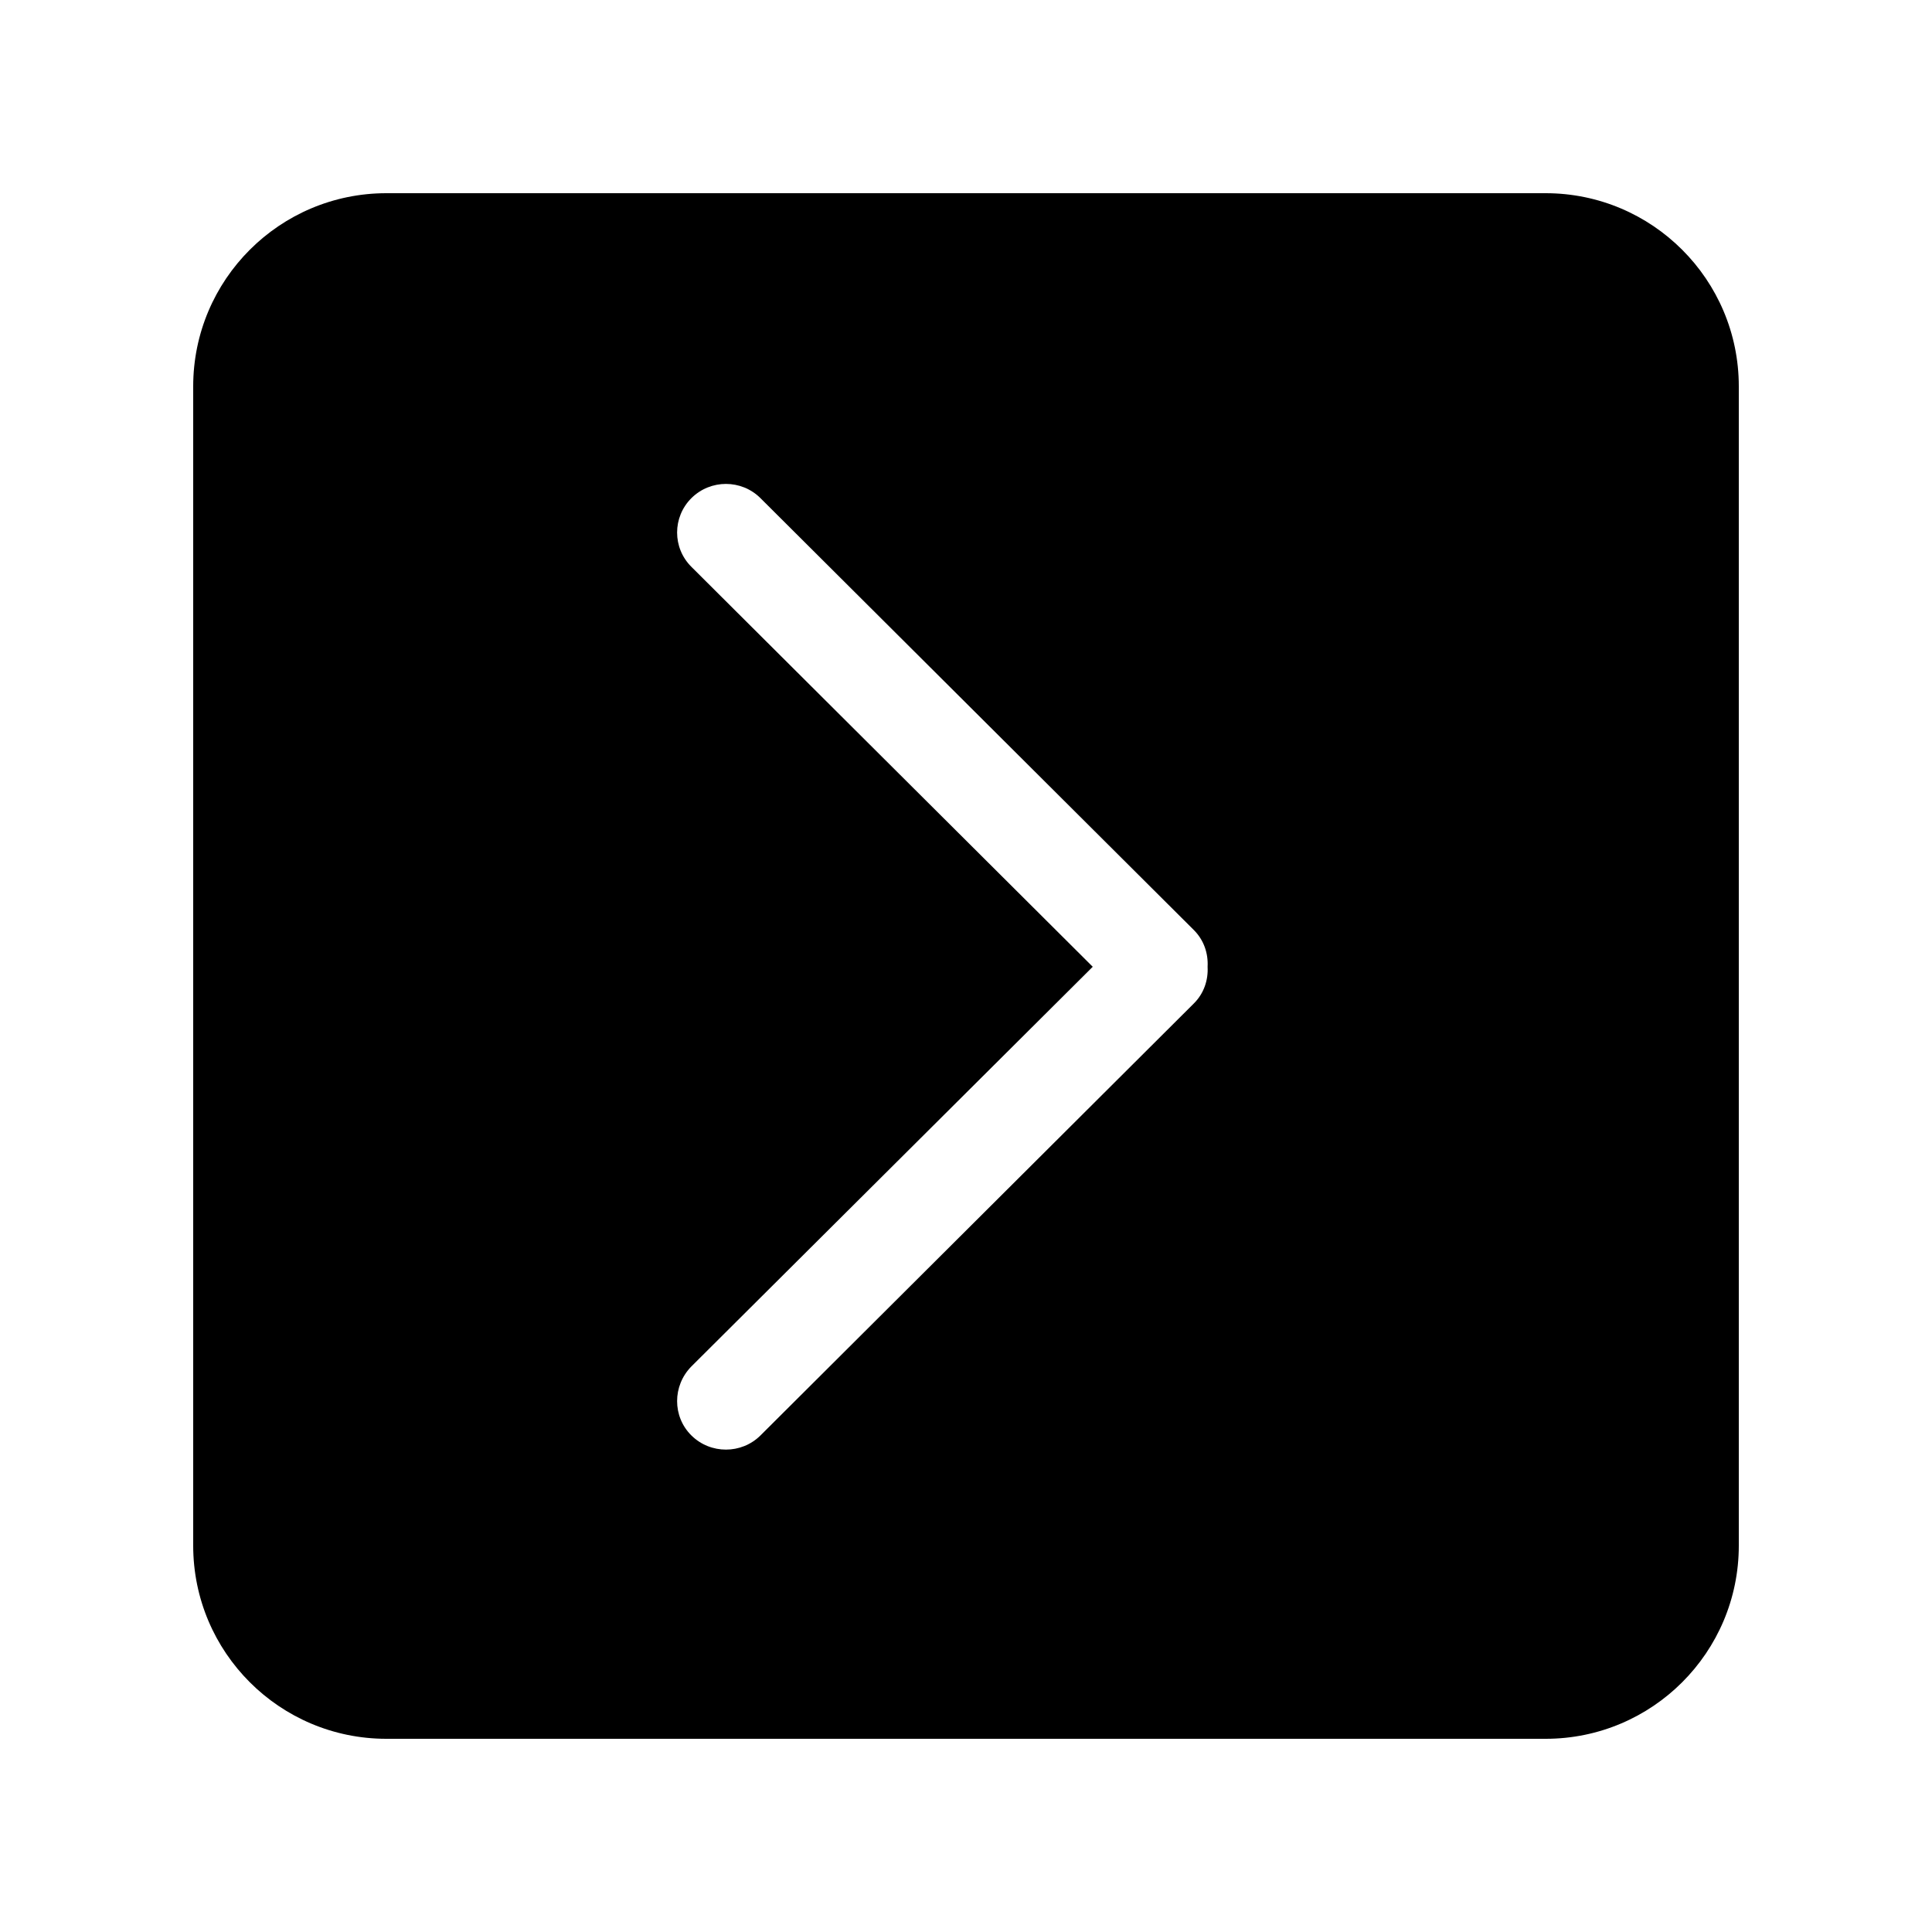 <!-- Generated by IcoMoon.io -->
<svg version="1.1" xmlns="http://www.w3.org/2000/svg" width="40" height="40" viewBox="0 0 40 40">
<title>bm-chevron-right-square1</title>
<path d="M24.716 20.777l-8.972 8.943c-0.394 0.39-1.034 0.39-1.429 0s-0.395-1.030 0-1.43l8.309-8.274-8.309-8.28c-0.395-0.392-0.395-1.029 0-1.423 0.395-0.392 1.035-0.392 1.429 0l8.972 8.941c0.211 0.21 0.301 0.487 0.286 0.762 0.015 0.274-0.075 0.552-0.286 0.761v0zM32 4h-24c-2.209 0-4 1.791-4 4v24c0 2.21 1.791 4 4 4h24c2.209 0 4-1.79 4-4v-24c0-2.209-1.791-4-4-4v0z"></path>
</svg>
